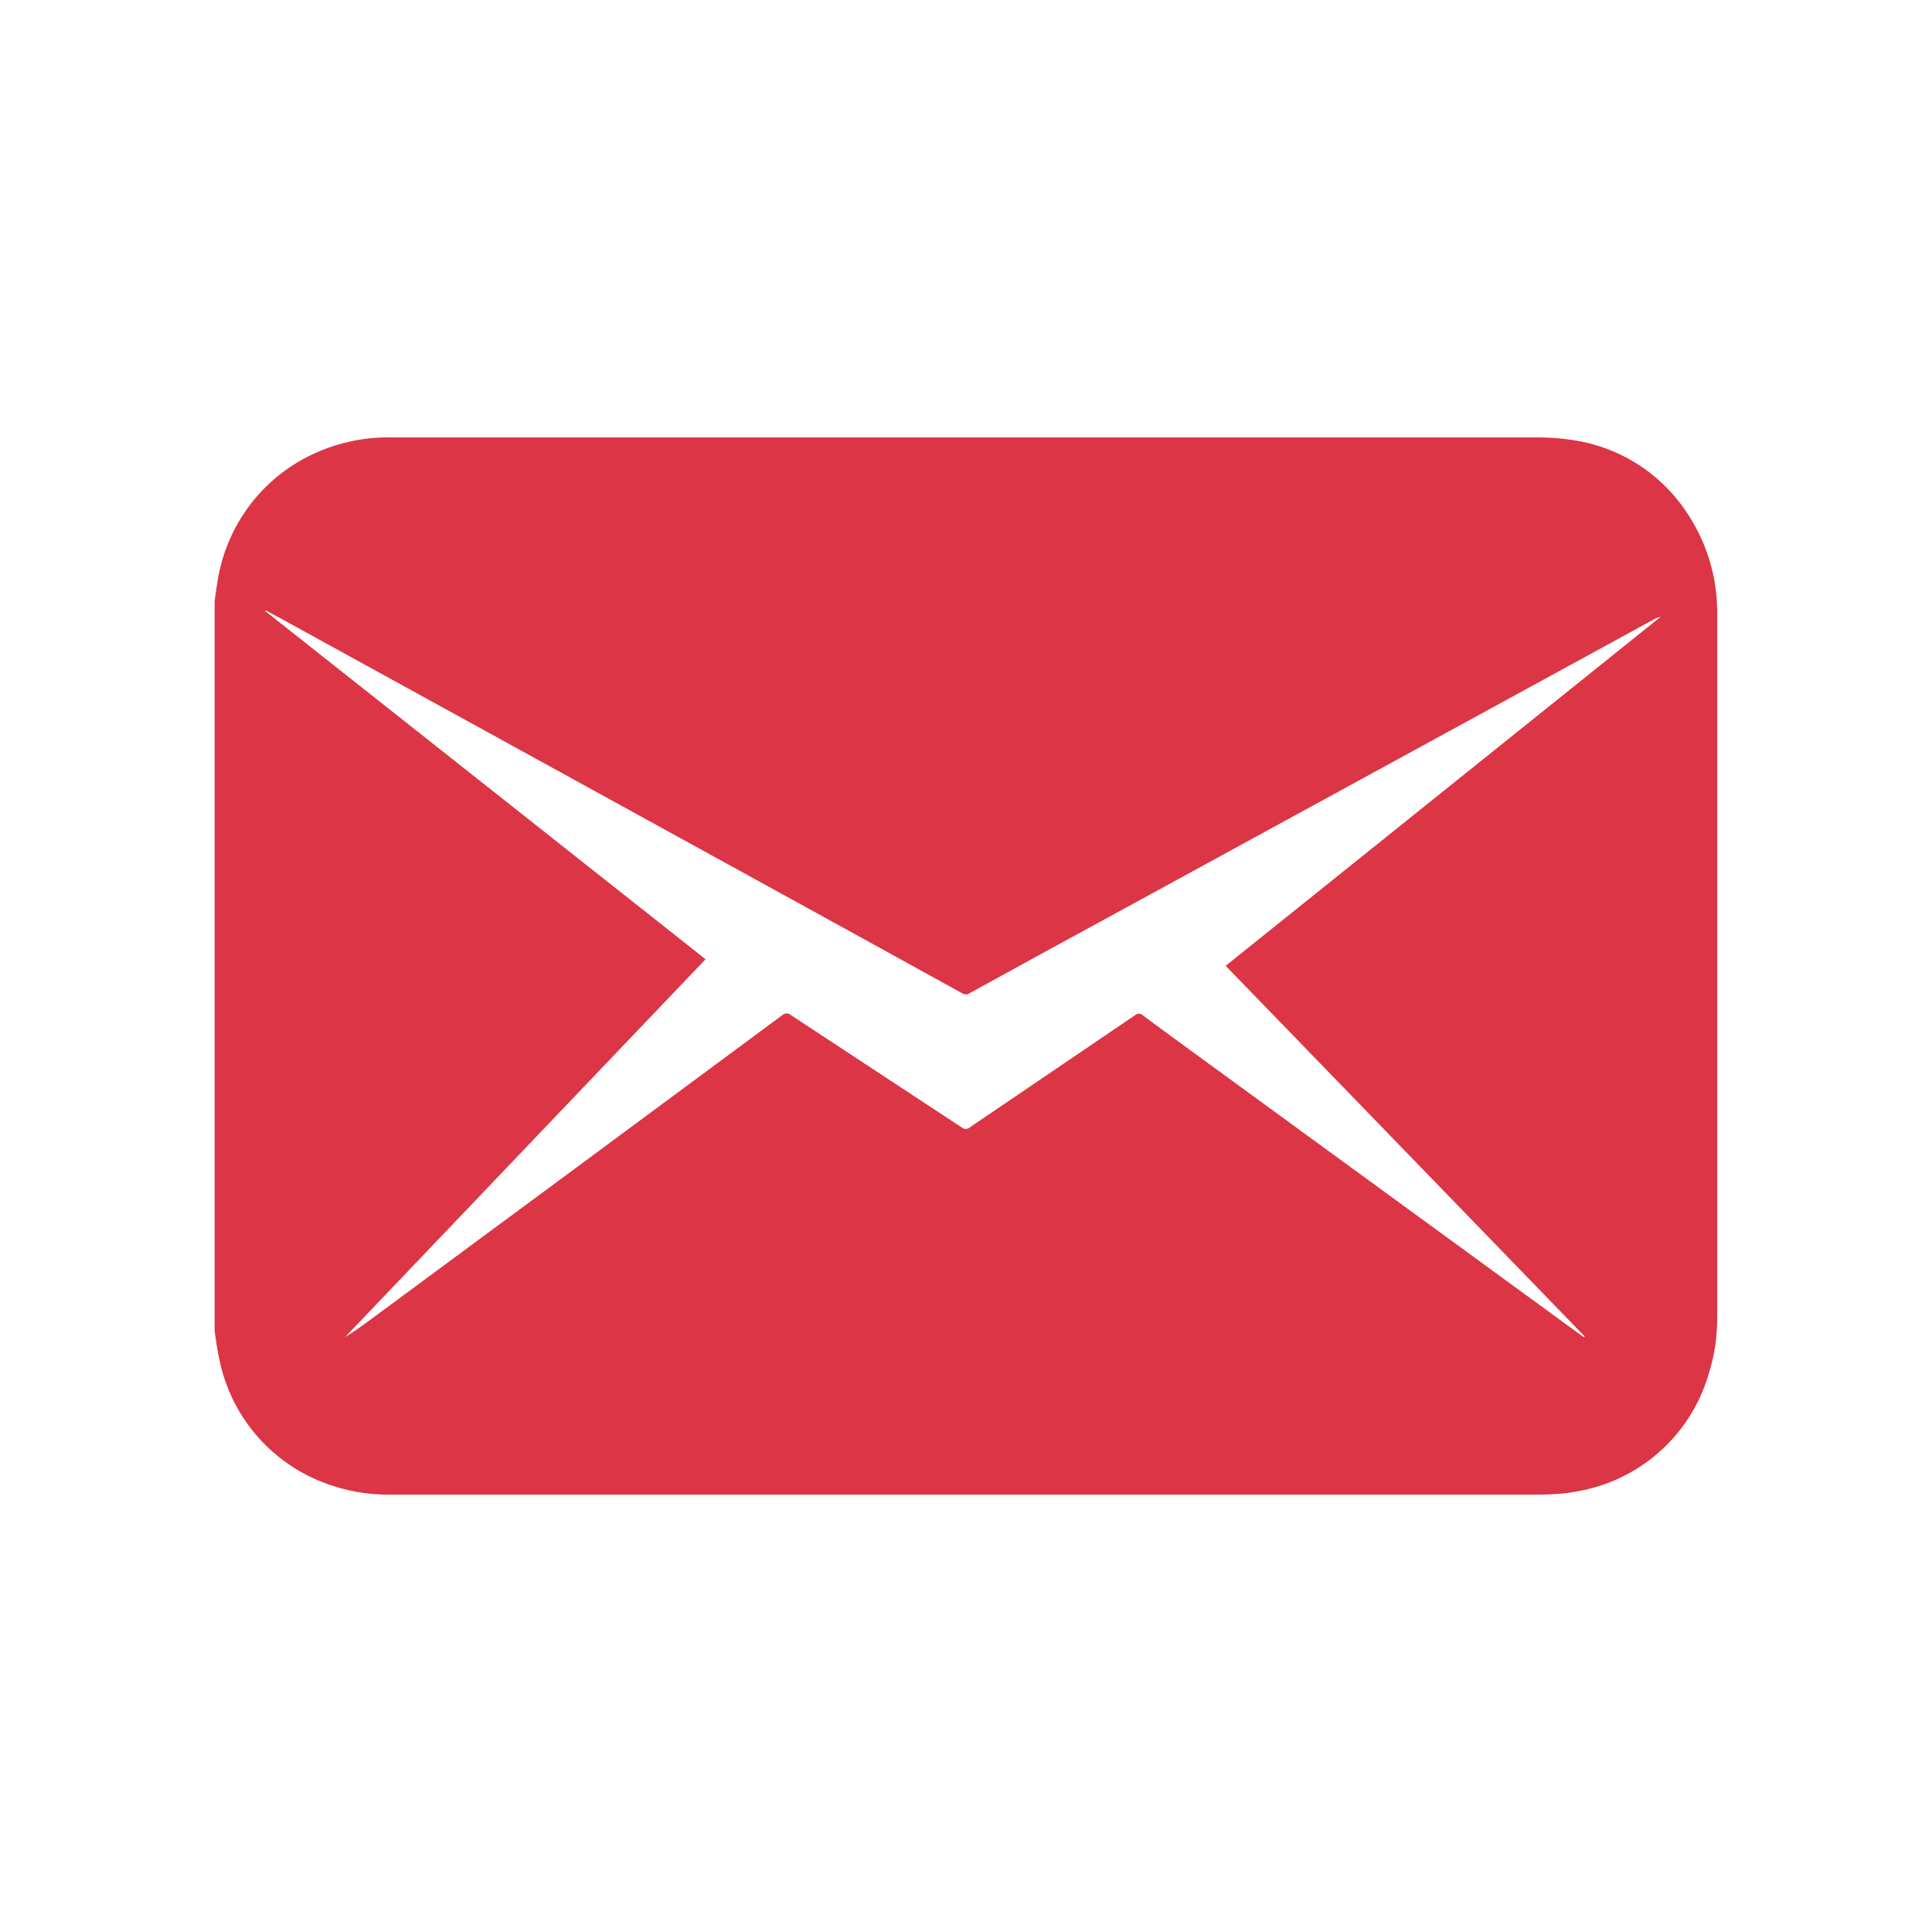 <?xml version="1.0" encoding="UTF-8"?>
<svg id="email" xmlns="http://www.w3.org/2000/svg" viewBox="0 0 100 100">
  <path d="m11.11,68.91c.08.49.13.99.25,1.48.59,2.88,2.6,5.26,5.34,6.33,1.14.45,2.36.67,3.59.64h59.41c.63,0,1.27-.04,1.89-.16,3.25-.54,5.91-2.89,6.84-6.05.31-.96.46-1.97.45-2.98V31.87c.04-1.97-.55-3.89-1.68-5.5-1.34-1.94-3.43-3.24-5.77-3.59-.58-.09-1.18-.14-1.77-.14H20.33c-1.54-.04-3.07.31-4.45,1.02-2.48,1.28-4.19,3.67-4.62,6.43-.06.33-.1.67-.15,1.01v37.8h0Zm3.31-36.96l10.57,5.81,12.97,7.13c3.95,2.17,7.89,4.34,11.84,6.52.12.08.27.08.38,0,2.82-1.55,5.63-3.09,8.45-4.62l18.02-9.84,8.97-4.9c.1-.06.21-.1.33-.12l-22.51,18.06,18.58,19.18-.03.04c-.06-.04-.12-.07-.17-.11l-18.44-13.45c-1.41-1.03-2.82-2.05-4.22-3.09-.12-.12-.31-.12-.43,0-2.84,1.93-5.68,3.86-8.53,5.79-.12.11-.31.11-.43,0-2.95-1.94-5.9-3.88-8.85-5.82-.12-.1-.29-.1-.41,0-3.37,2.5-6.75,4.99-10.12,7.49l-11.18,8.26c-.44.32-.87.64-1.35.93l18.66-19.56L13.73,31.63l.02-.04.66.36h.01Z" fill="#dc3545" fill-rule="evenodd"/>
</svg>